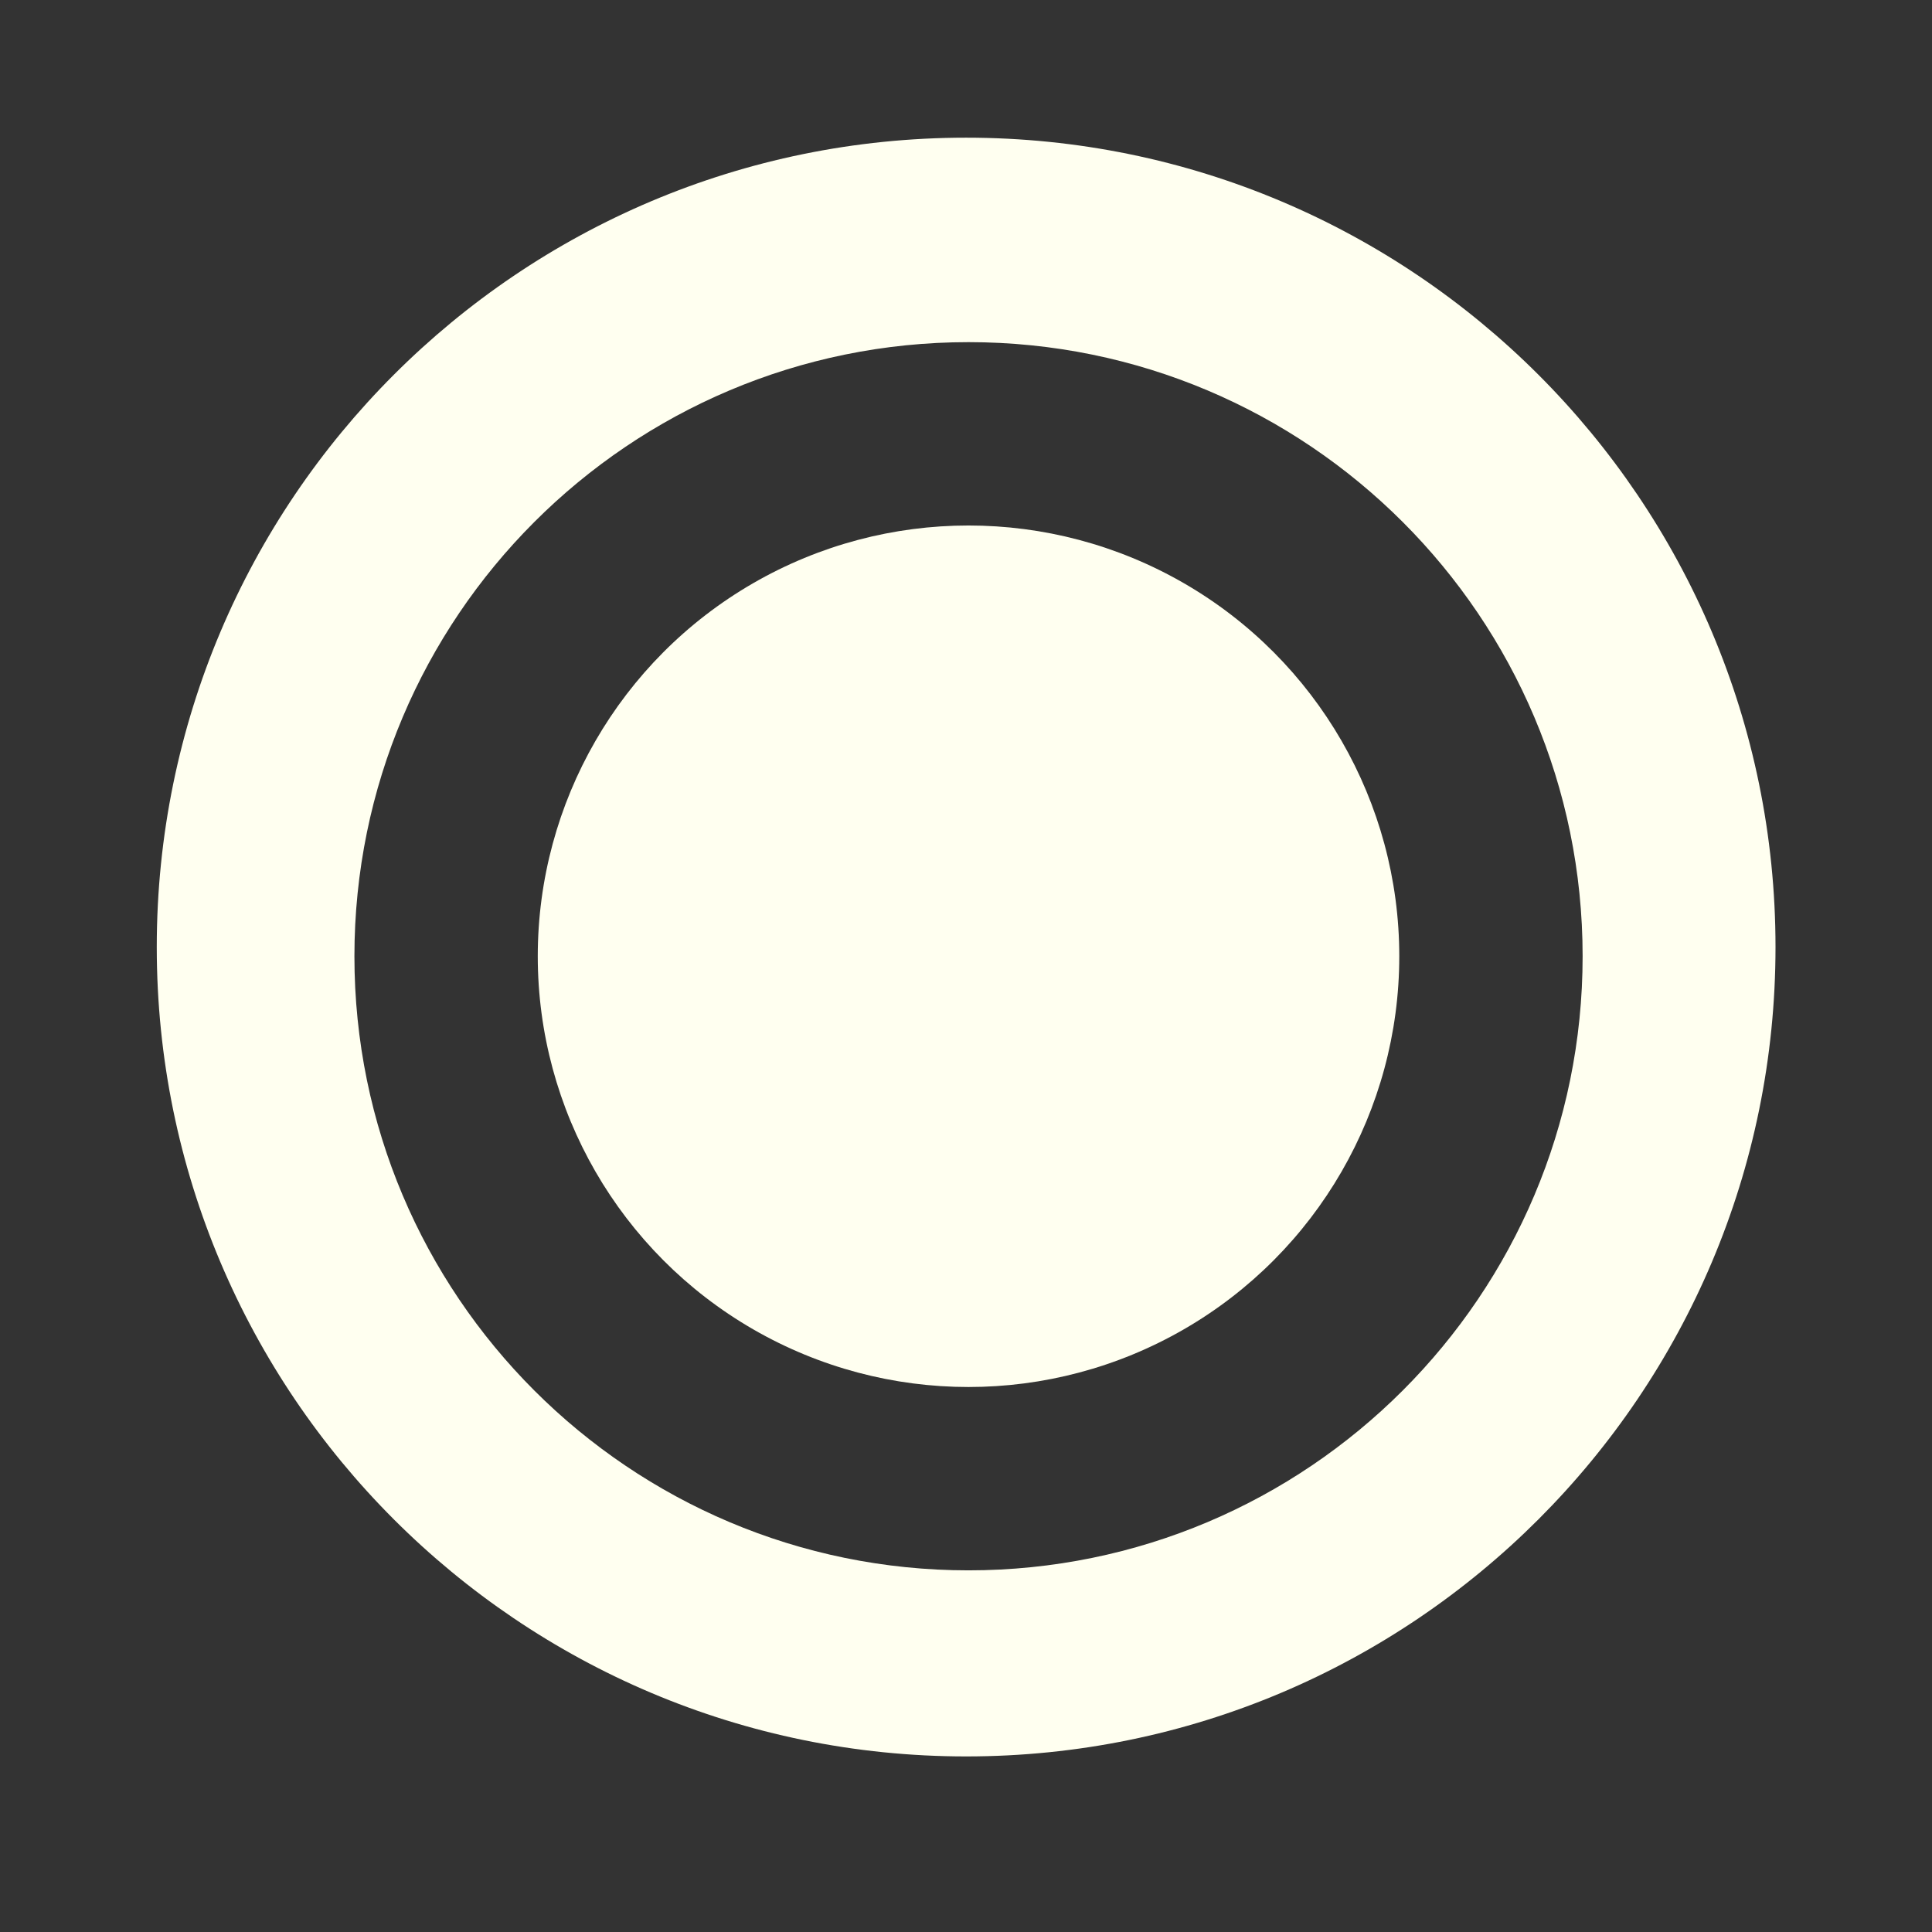 <?xml version="1.0" encoding="utf-8"?>
<!-- Generator: Adobe Illustrator 22.1.0, SVG Export Plug-In . SVG Version: 6.00 Build 0)  -->
<svg version="1.1" id="Capa_1" xmlns="http://www.w3.org/2000/svg" xmlns:xlink="http://www.w3.org/1999/xlink" x="0px" y="0px"
	 viewBox="0 0 2834.6 2834.6" style="enable-background:new 0 0 2834.6 2834.6;" xml:space="preserve">
<rect x="0" y="0" width="2834.6" height="2834.6" fill="#333333" stroke="none"/>
<style type="text/css">
	.st0{fill:#FFFFF0;}
</style>
<path class="st0" d="M1417.5,202C761.7,202,230,733.7,230,1389.5S761.7,2577,1417.5,2577S2605,2045.3,2605,1389.5
	S2073.3,202,1417.5,202z M1421,2304c-497.6,0-901-403.4-901-901s403.4-901,901-901s901,403.4,901,901S1918.6,2304,1421,2304z"/>
<circle class="st0" cx="1421" cy="1403" r="632"/>
</svg>
